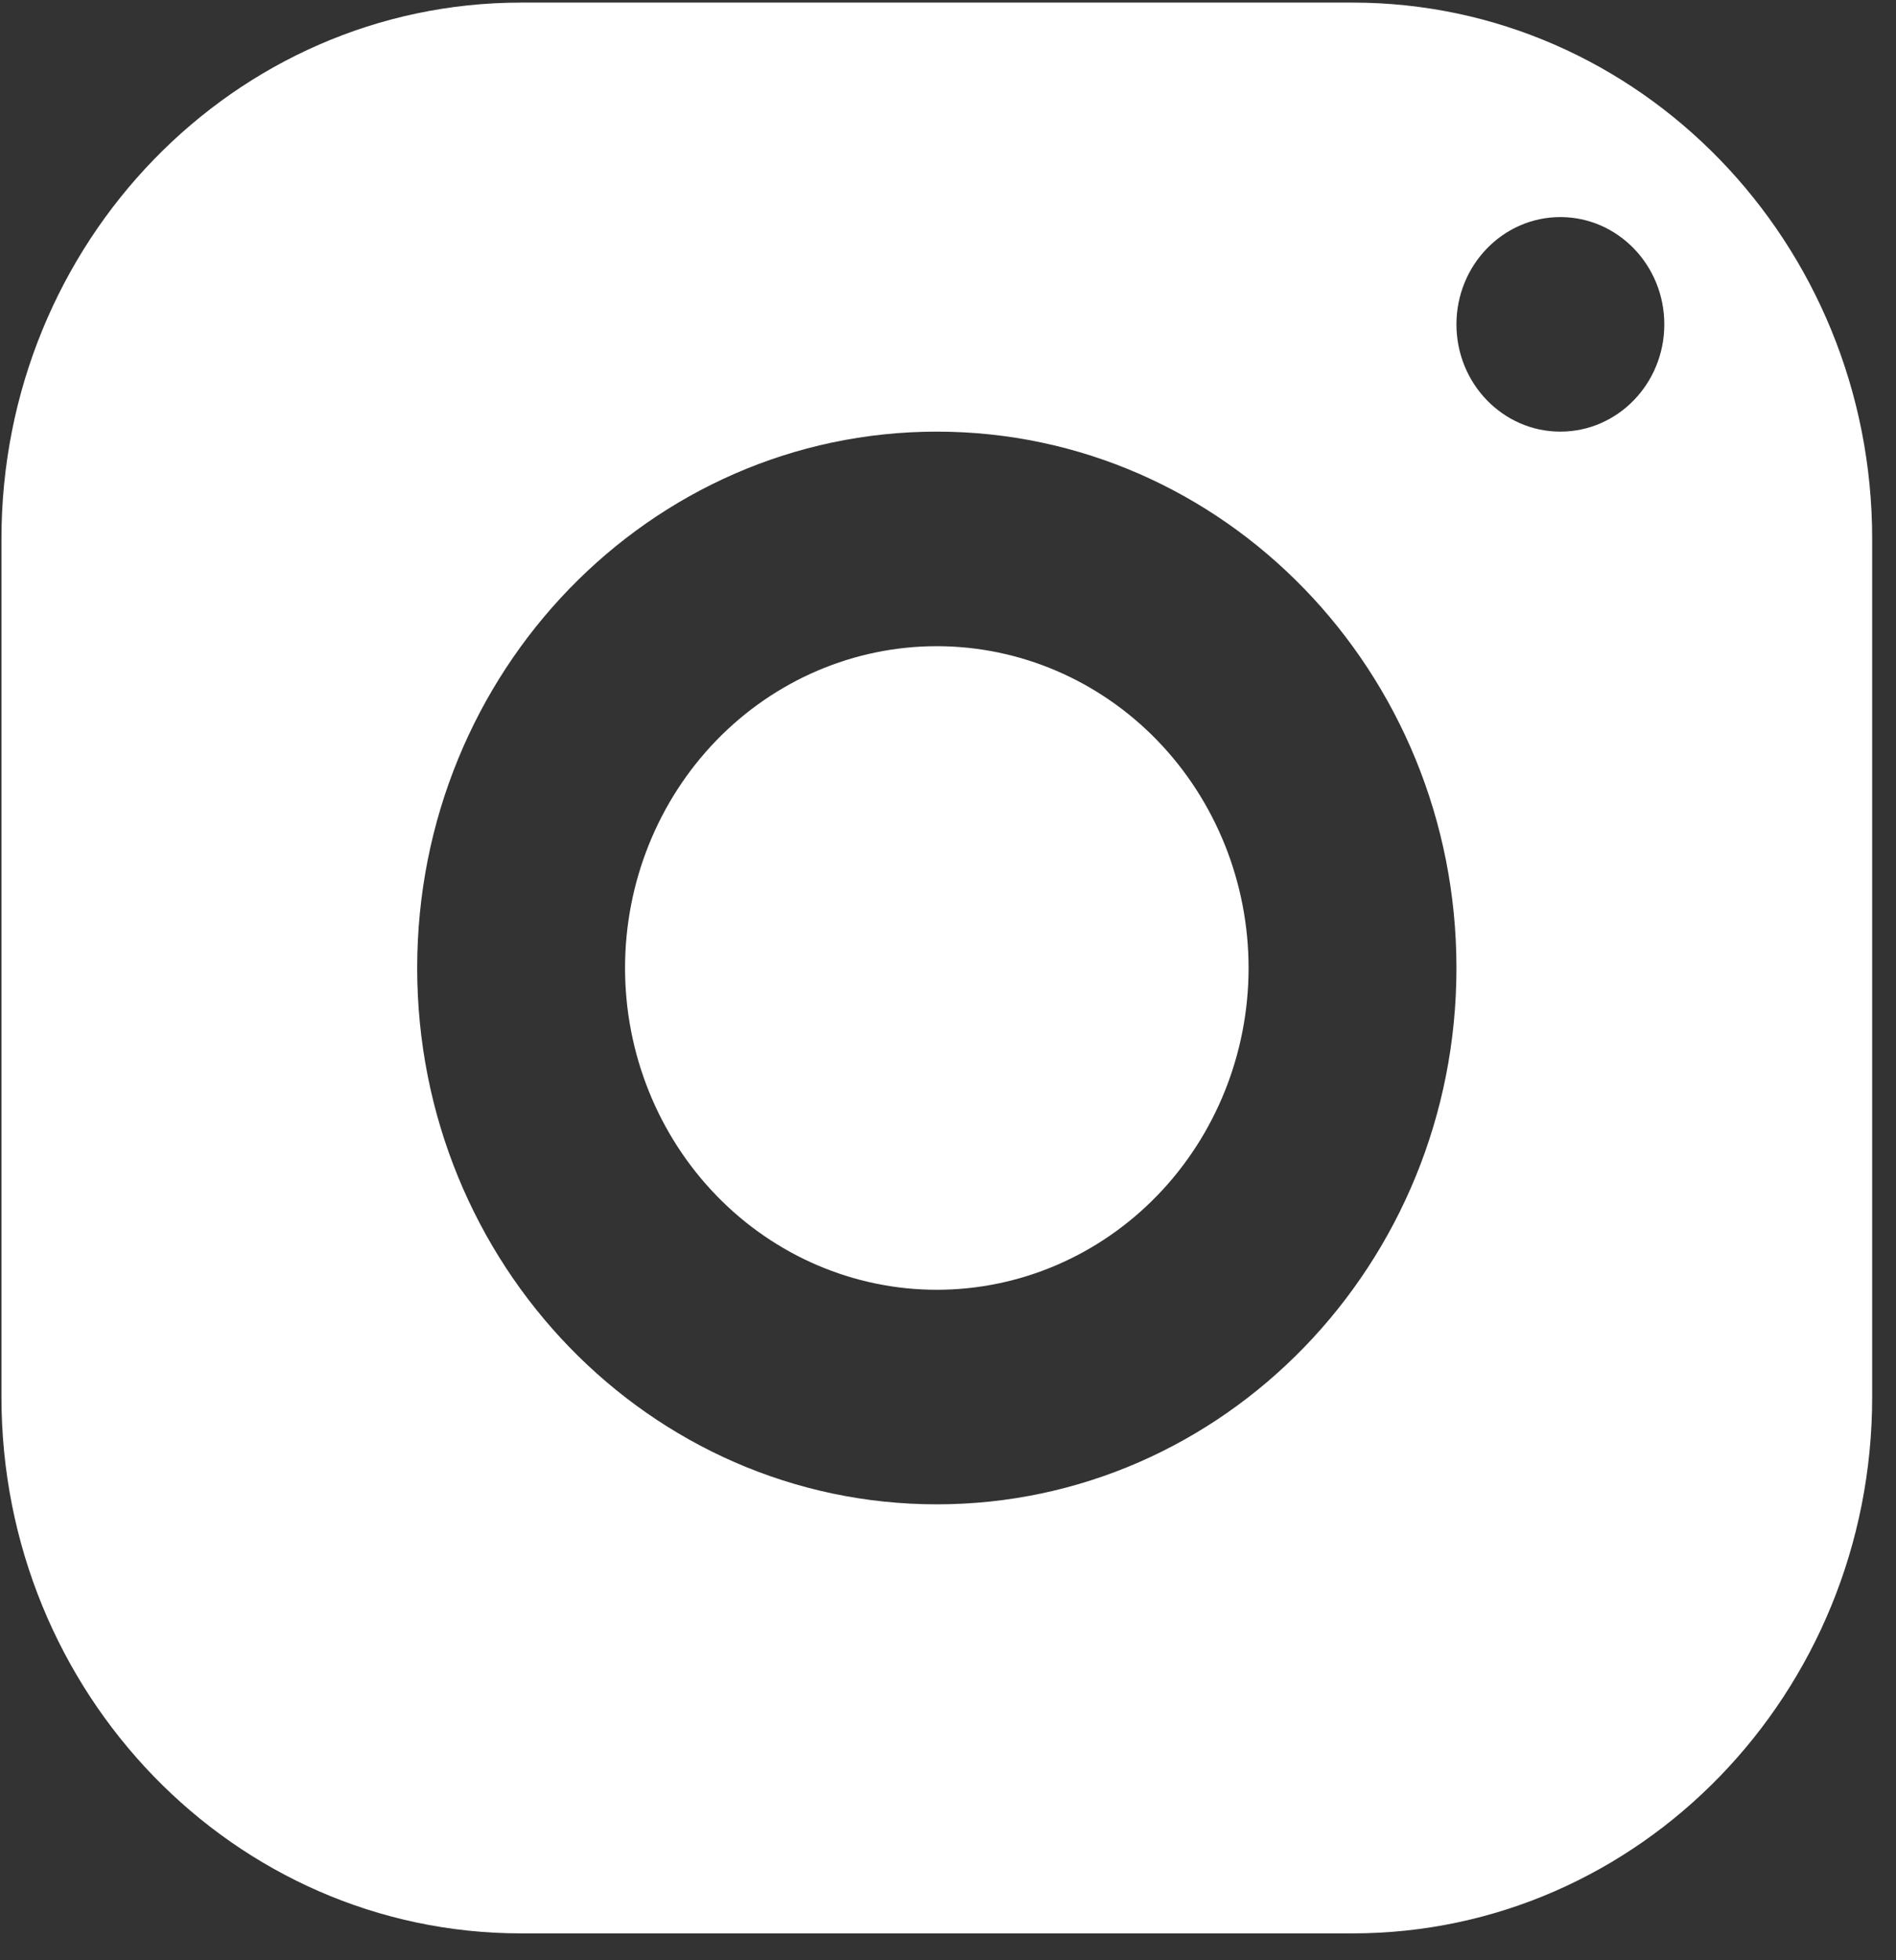 <svg width="30" height="31" viewBox="0 0 30 31" fill="none" xmlns="http://www.w3.org/2000/svg">
<rect x="0" y="0" width="30" height="31" fill="#333333" stroke="none"/>
<path d="M8.245 0.041C3.705 0.041 0.023 3.839 0.023 8.522V22.093C0.023 26.777 3.705 30.575 8.245 30.575H21.401C25.941 30.575 29.623 26.777 29.623 22.093V8.522C29.623 3.839 25.941 0.041 21.401 0.041H8.245ZM24.689 3.433C25.597 3.433 26.334 4.193 26.334 5.13C26.334 6.066 25.597 6.826 24.689 6.826C23.782 6.826 23.045 6.066 23.045 5.13C23.045 4.193 23.782 3.433 24.689 3.433ZM14.823 6.826C19.363 6.826 23.045 10.624 23.045 15.308C23.045 19.991 19.363 23.79 14.823 23.79C10.283 23.79 6.601 19.991 6.601 15.308C6.601 10.624 10.283 6.826 14.823 6.826ZM14.823 10.219C13.515 10.219 12.26 10.755 11.335 11.709C10.41 12.664 9.89 13.958 9.89 15.308C9.89 16.657 10.41 17.952 11.335 18.906C12.26 19.861 13.515 20.397 14.823 20.397C16.131 20.397 17.386 19.861 18.311 18.906C19.236 17.952 19.756 16.657 19.756 15.308C19.756 13.958 19.236 12.664 18.311 11.709C17.386 10.755 16.131 10.219 14.823 10.219Z" fill="white"/>
</svg>
